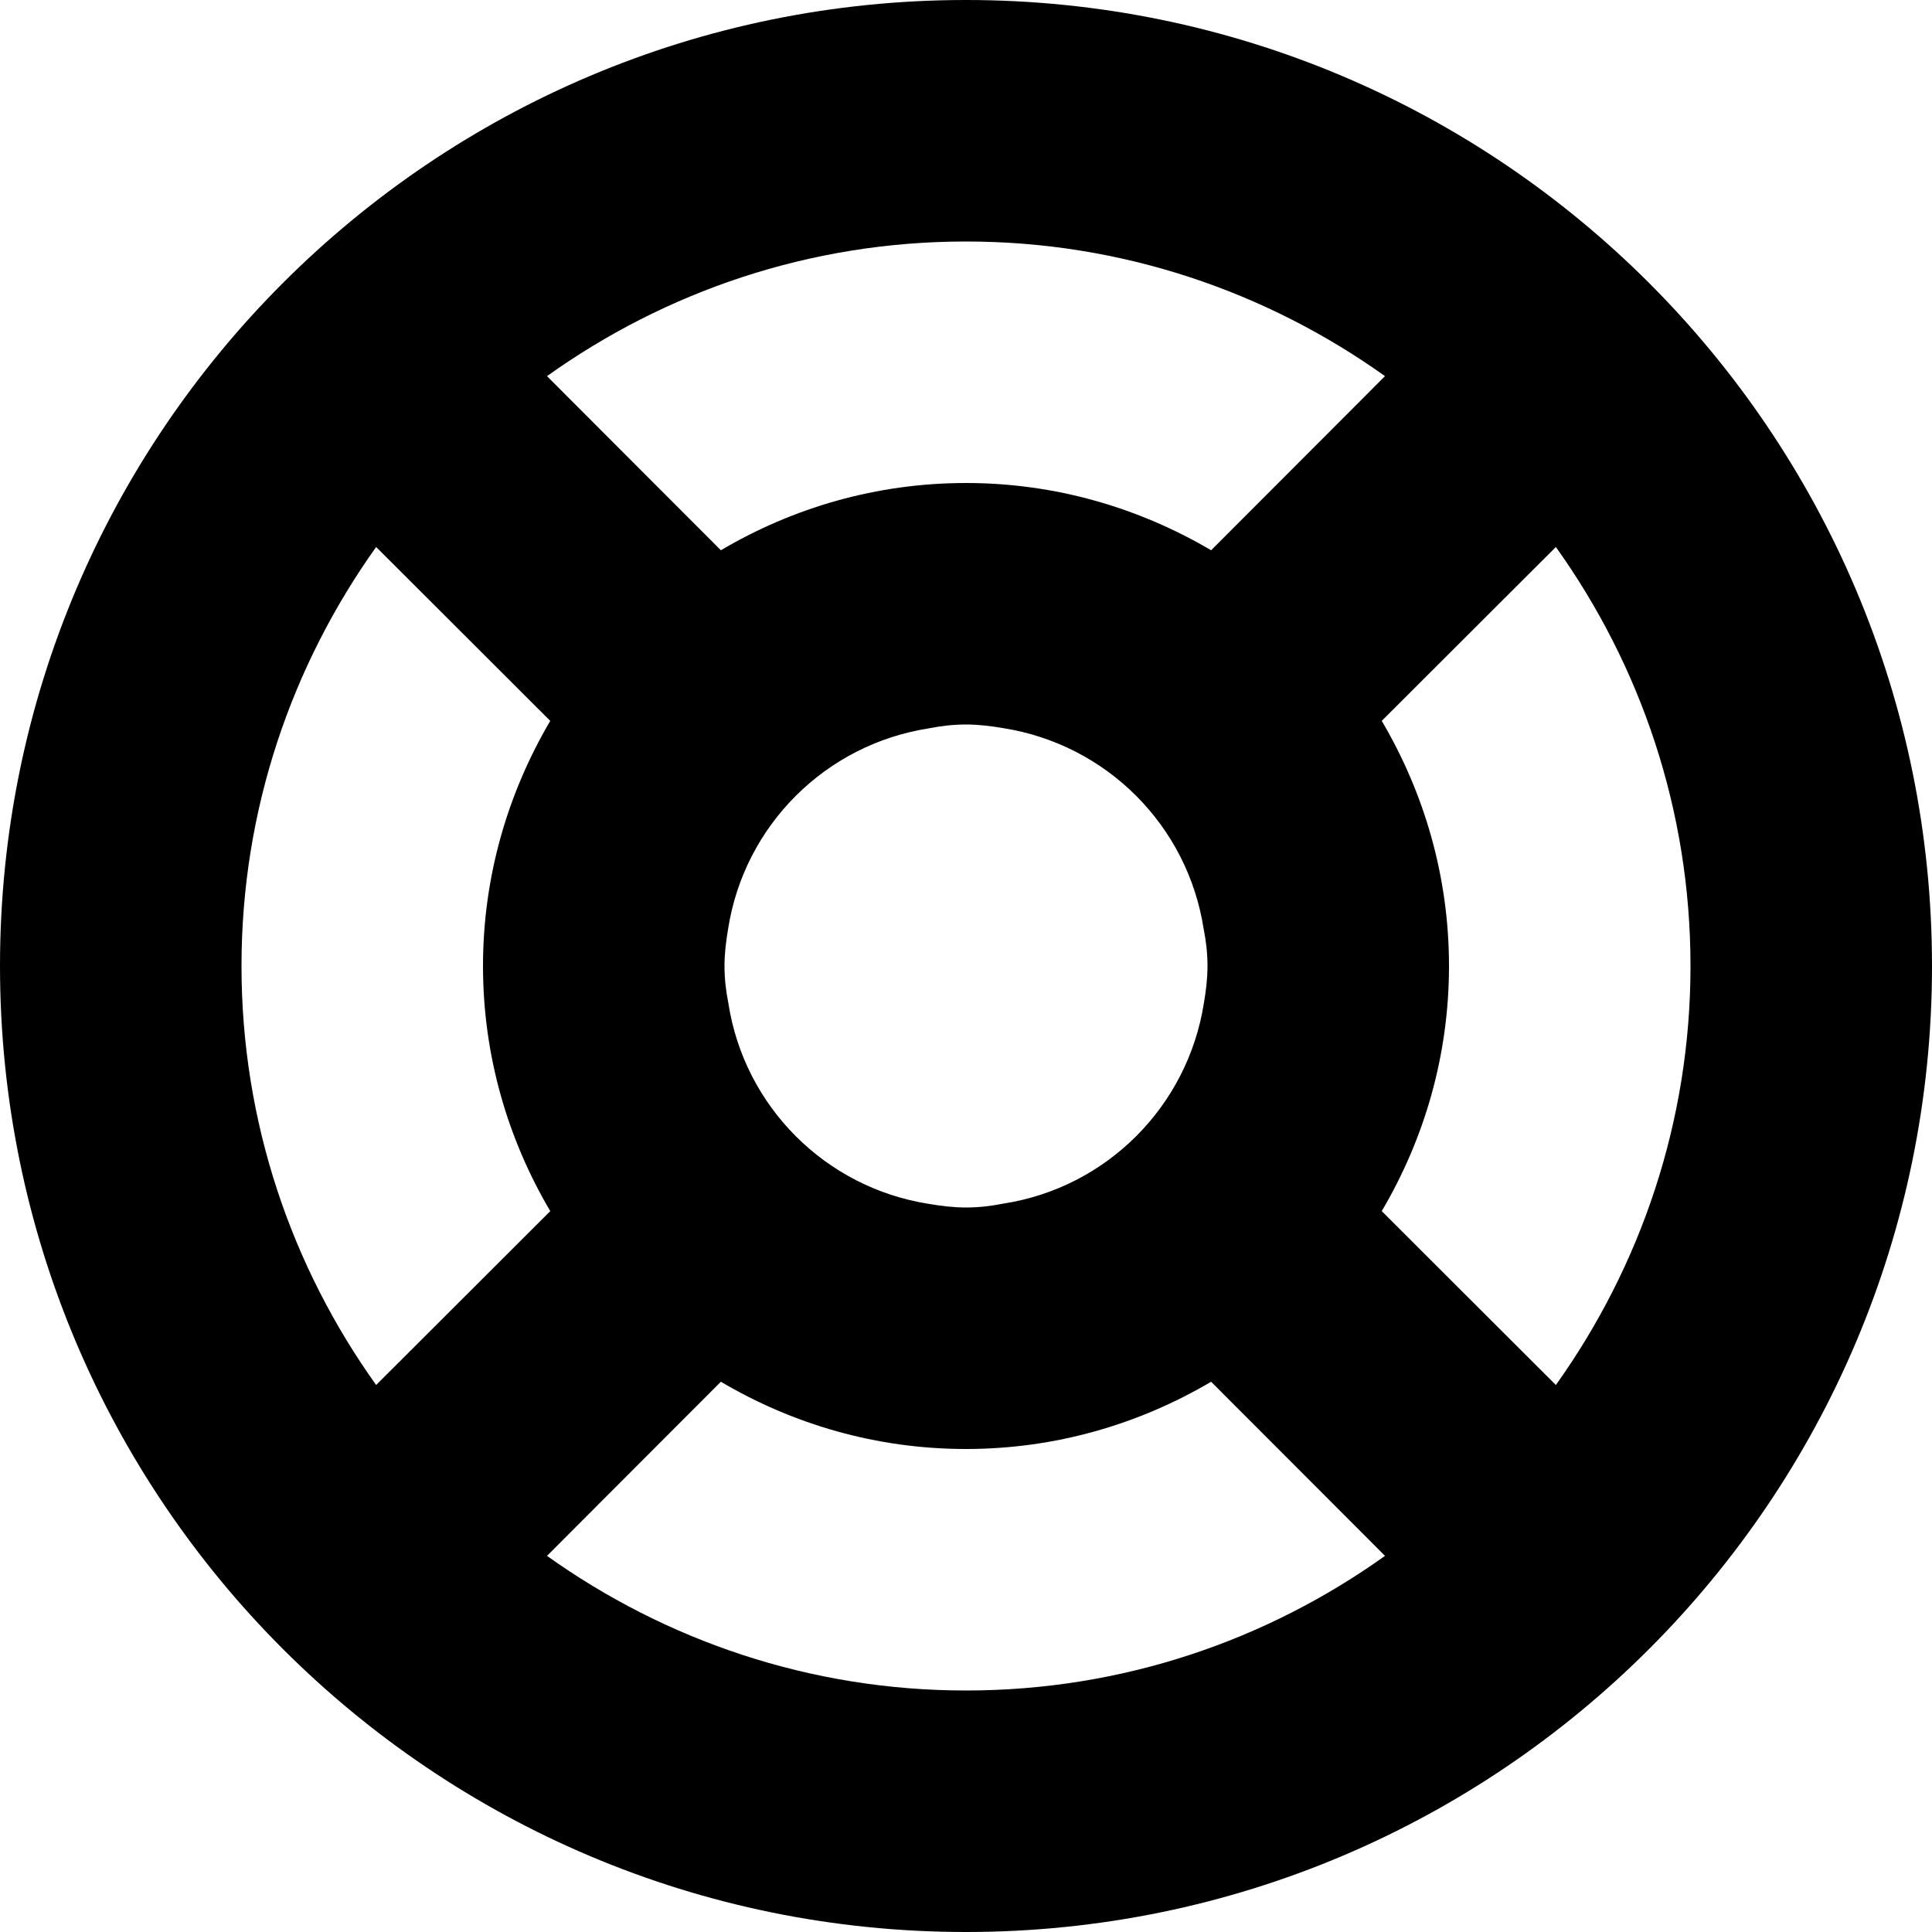<svg xmlns="http://www.w3.org/2000/svg" viewBox="12 12 16 16">
  <path fillRule="evenodd" d="M24.885 23.47l-1.442-1.44c.352-.597.557-1.288.557-2.03 0-.74-.205-1.433-.557-2.03l1.442-1.44c.7.98 1.115 2.176 1.115 3.47s-.416 2.49-1.115 3.47M20 26c-1.294 0-2.49-.416-3.47-1.115l1.44-1.442c.596.352 1.288.557 2.03.557.74 0 1.433-.205 2.03-.557l1.44 1.442C22.49 25.585 21.295 26 20 26m-6-6c0-1.294.416-2.49 1.115-3.47l1.442 1.44C16.205 18.568 16 19.26 16 20c0 .742.205 1.433.557 2.03l-1.442 1.44C14.415 22.49 14 21.295 14 20m8 0c0 .106-.013.208-.03.308-.135.856-.806 1.528-1.662 1.66-.1.02-.202.032-.308.032-.106 0-.208-.013-.308-.03-.856-.134-1.528-.806-1.66-1.662-.02-.1-.032-.202-.032-.308 0-.106.013-.208.03-.308.134-.856.806-1.527 1.662-1.66.1-.02.202-.032.308-.032.106 0 .208.013.308.03.856.135 1.527.806 1.66 1.662.02.1.032.202.032.308m-2-6c1.294 0 2.49.416 3.47 1.115l-1.44 1.442C21.432 16.205 20.74 16 20 16c-.742 0-1.434.205-2.03.557l-1.44-1.442C17.51 14.415 18.705 14 20 14m0-2c-4.418 0-8 3.582-8 8s3.582 8 8 8 8-3.582 8-8-3.582-8-8-8" />
</svg>
